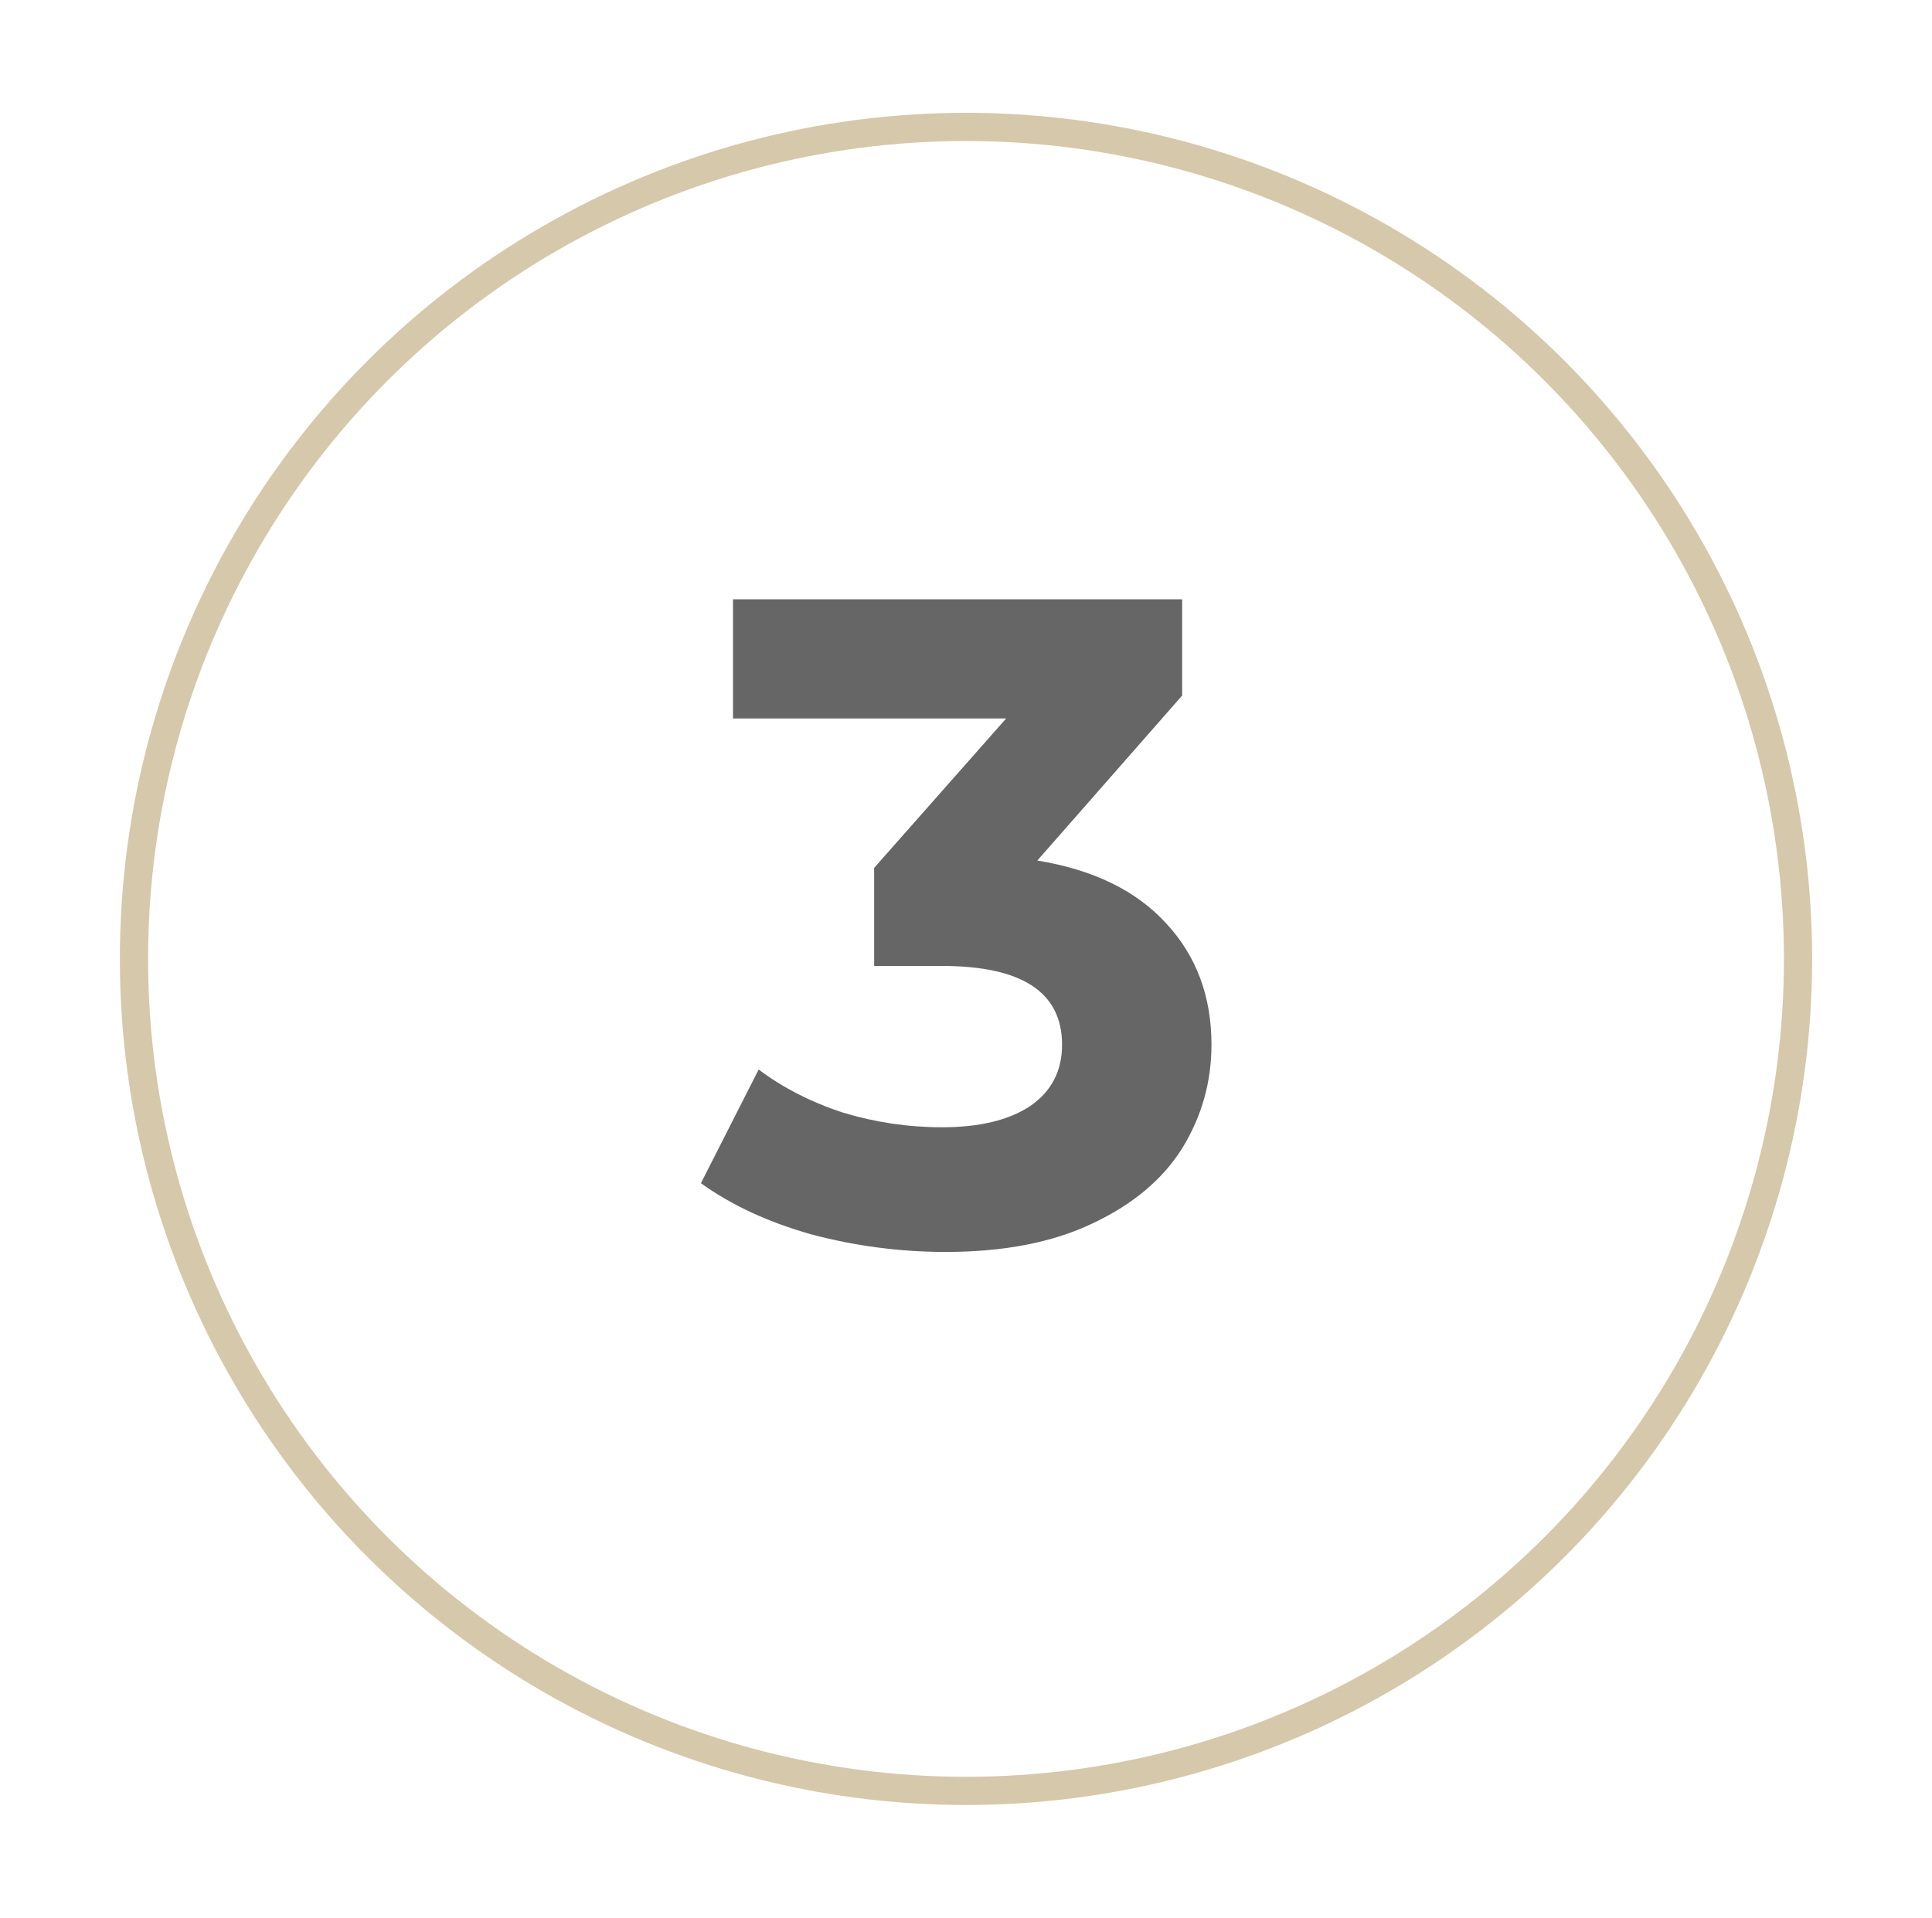 <svg width="137" height="136" viewBox="0 0 137 136" fill="none" xmlns="http://www.w3.org/2000/svg">
<g opacity="0.75" filter="url(#filter0_d_128_47)">
<circle cx="68.5" cy="64" r="60" fill="white"/>
<circle cx="68.5" cy="64" r="59" stroke="#C8B68E" stroke-width="2"/>
</g>
<path d="M73.557 61.025C77.543 61.675 80.598 63.17 82.722 65.51C84.845 67.807 85.907 70.667 85.907 74.09C85.907 76.733 85.213 79.182 83.827 81.435C82.44 83.645 80.317 85.422 77.457 86.765C74.64 88.108 71.173 88.78 67.057 88.78C63.85 88.78 60.687 88.368 57.567 87.545C54.49 86.678 51.868 85.465 49.702 83.905L53.797 75.845C55.53 77.145 57.523 78.163 59.777 78.9C62.073 79.593 64.413 79.94 66.797 79.94C69.44 79.94 71.52 79.442 73.037 78.445C74.553 77.405 75.312 75.953 75.312 74.09C75.312 70.363 72.473 68.5 66.797 68.5H61.987V61.545L71.347 50.95H51.977V42.5H83.827V49.325L73.557 61.025Z" fill="#666666"/>
<defs>
<filter id="filter0_d_128_47" x="0.5" y="0" width="136" height="136" filterUnits="userSpaceOnUse" color-interpolation-filters="sRGB">
<feFlood flood-opacity="0" result="BackgroundImageFix"/>
<feColorMatrix in="SourceAlpha" type="matrix" values="0 0 0 0 0 0 0 0 0 0 0 0 0 0 0 0 0 0 127 0" result="hardAlpha"/>
<feOffset dy="4"/>
<feGaussianBlur stdDeviation="4"/>
<feComposite in2="hardAlpha" operator="out"/>
<feColorMatrix type="matrix" values="0 0 0 0 0.592 0 0 0 0 0.392 0 0 0 0 0.082 0 0 0 0.25 0"/>
<feBlend mode="normal" in2="BackgroundImageFix" result="effect1_dropShadow_128_47"/>
<feBlend mode="normal" in="SourceGraphic" in2="effect1_dropShadow_128_47" result="shape"/>
</filter>
</defs>
</svg>
